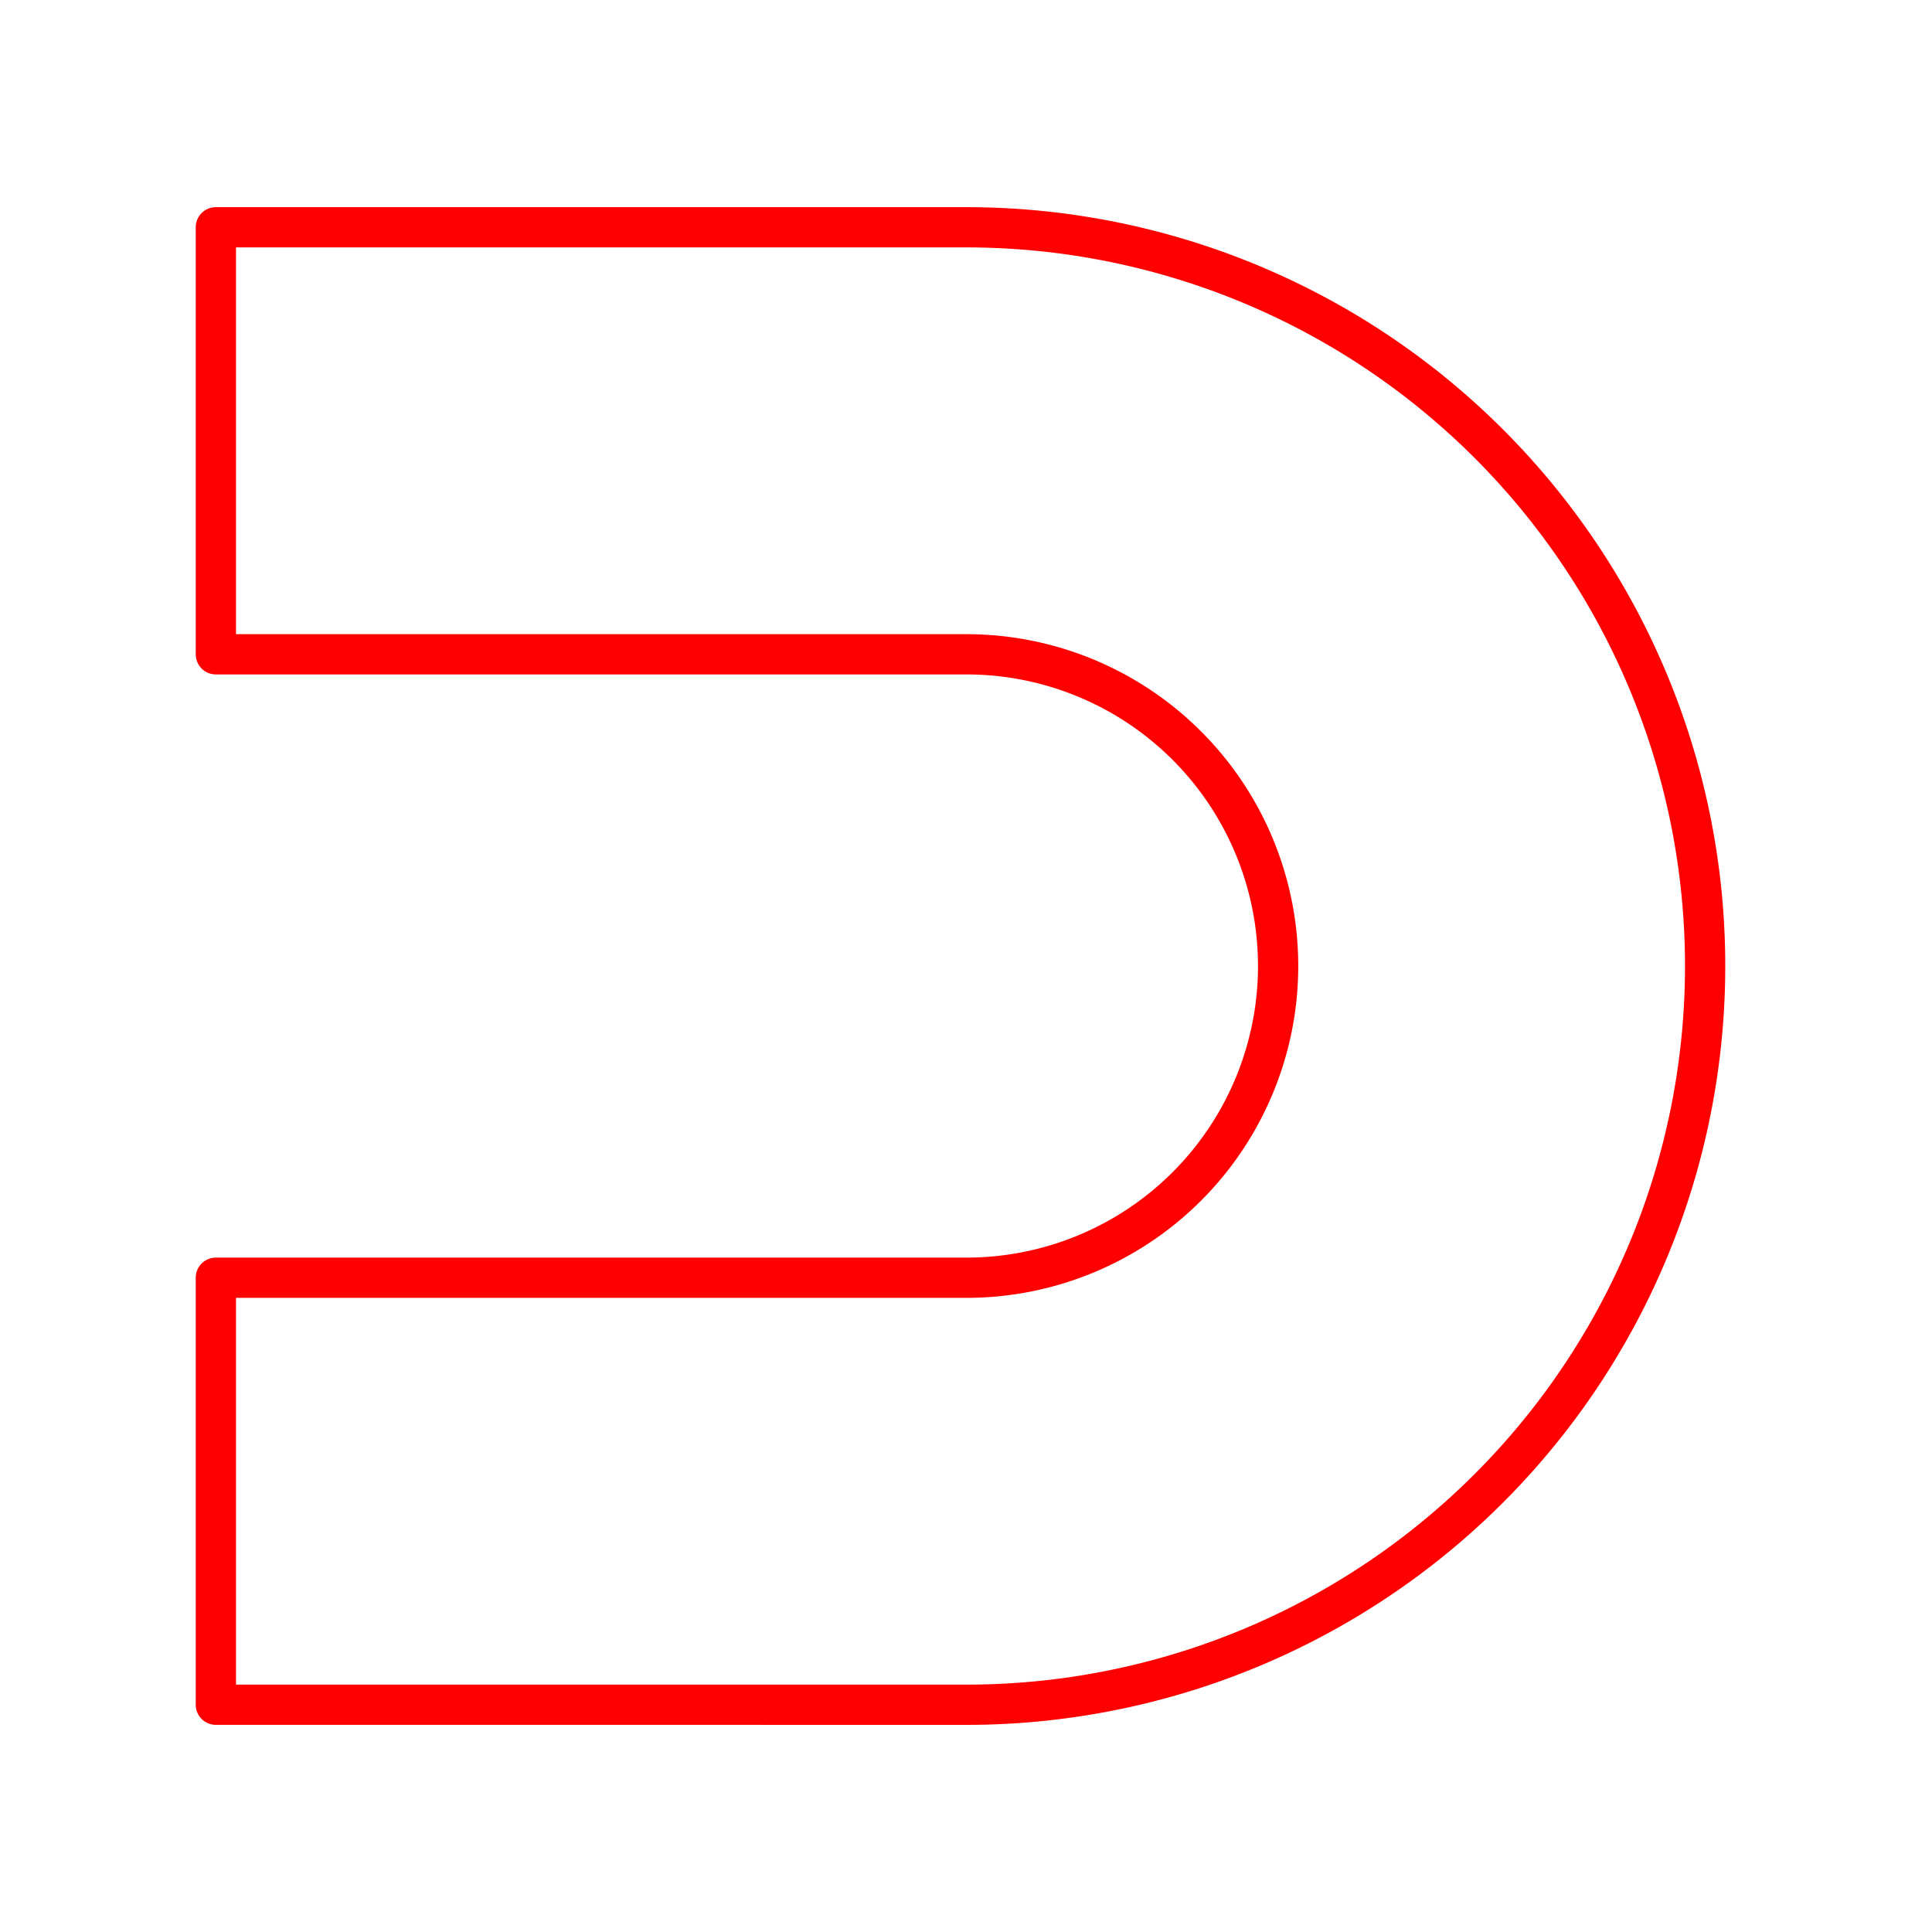<svg xmlns="http://www.w3.org/2000/svg" viewBox="0 0 48 48"><defs><style>.a{fill:none;stroke:#ff0000;stroke-linecap:round;stroke-linejoin:round;}</style></defs><path class="a" d="M5.363,42.353V31.745H24.01a7.744,7.744,0,1,0,0-15.489H5.363V5.647H24.01a18.353,18.353,0,0,1,0,36.707Z"/></svg>